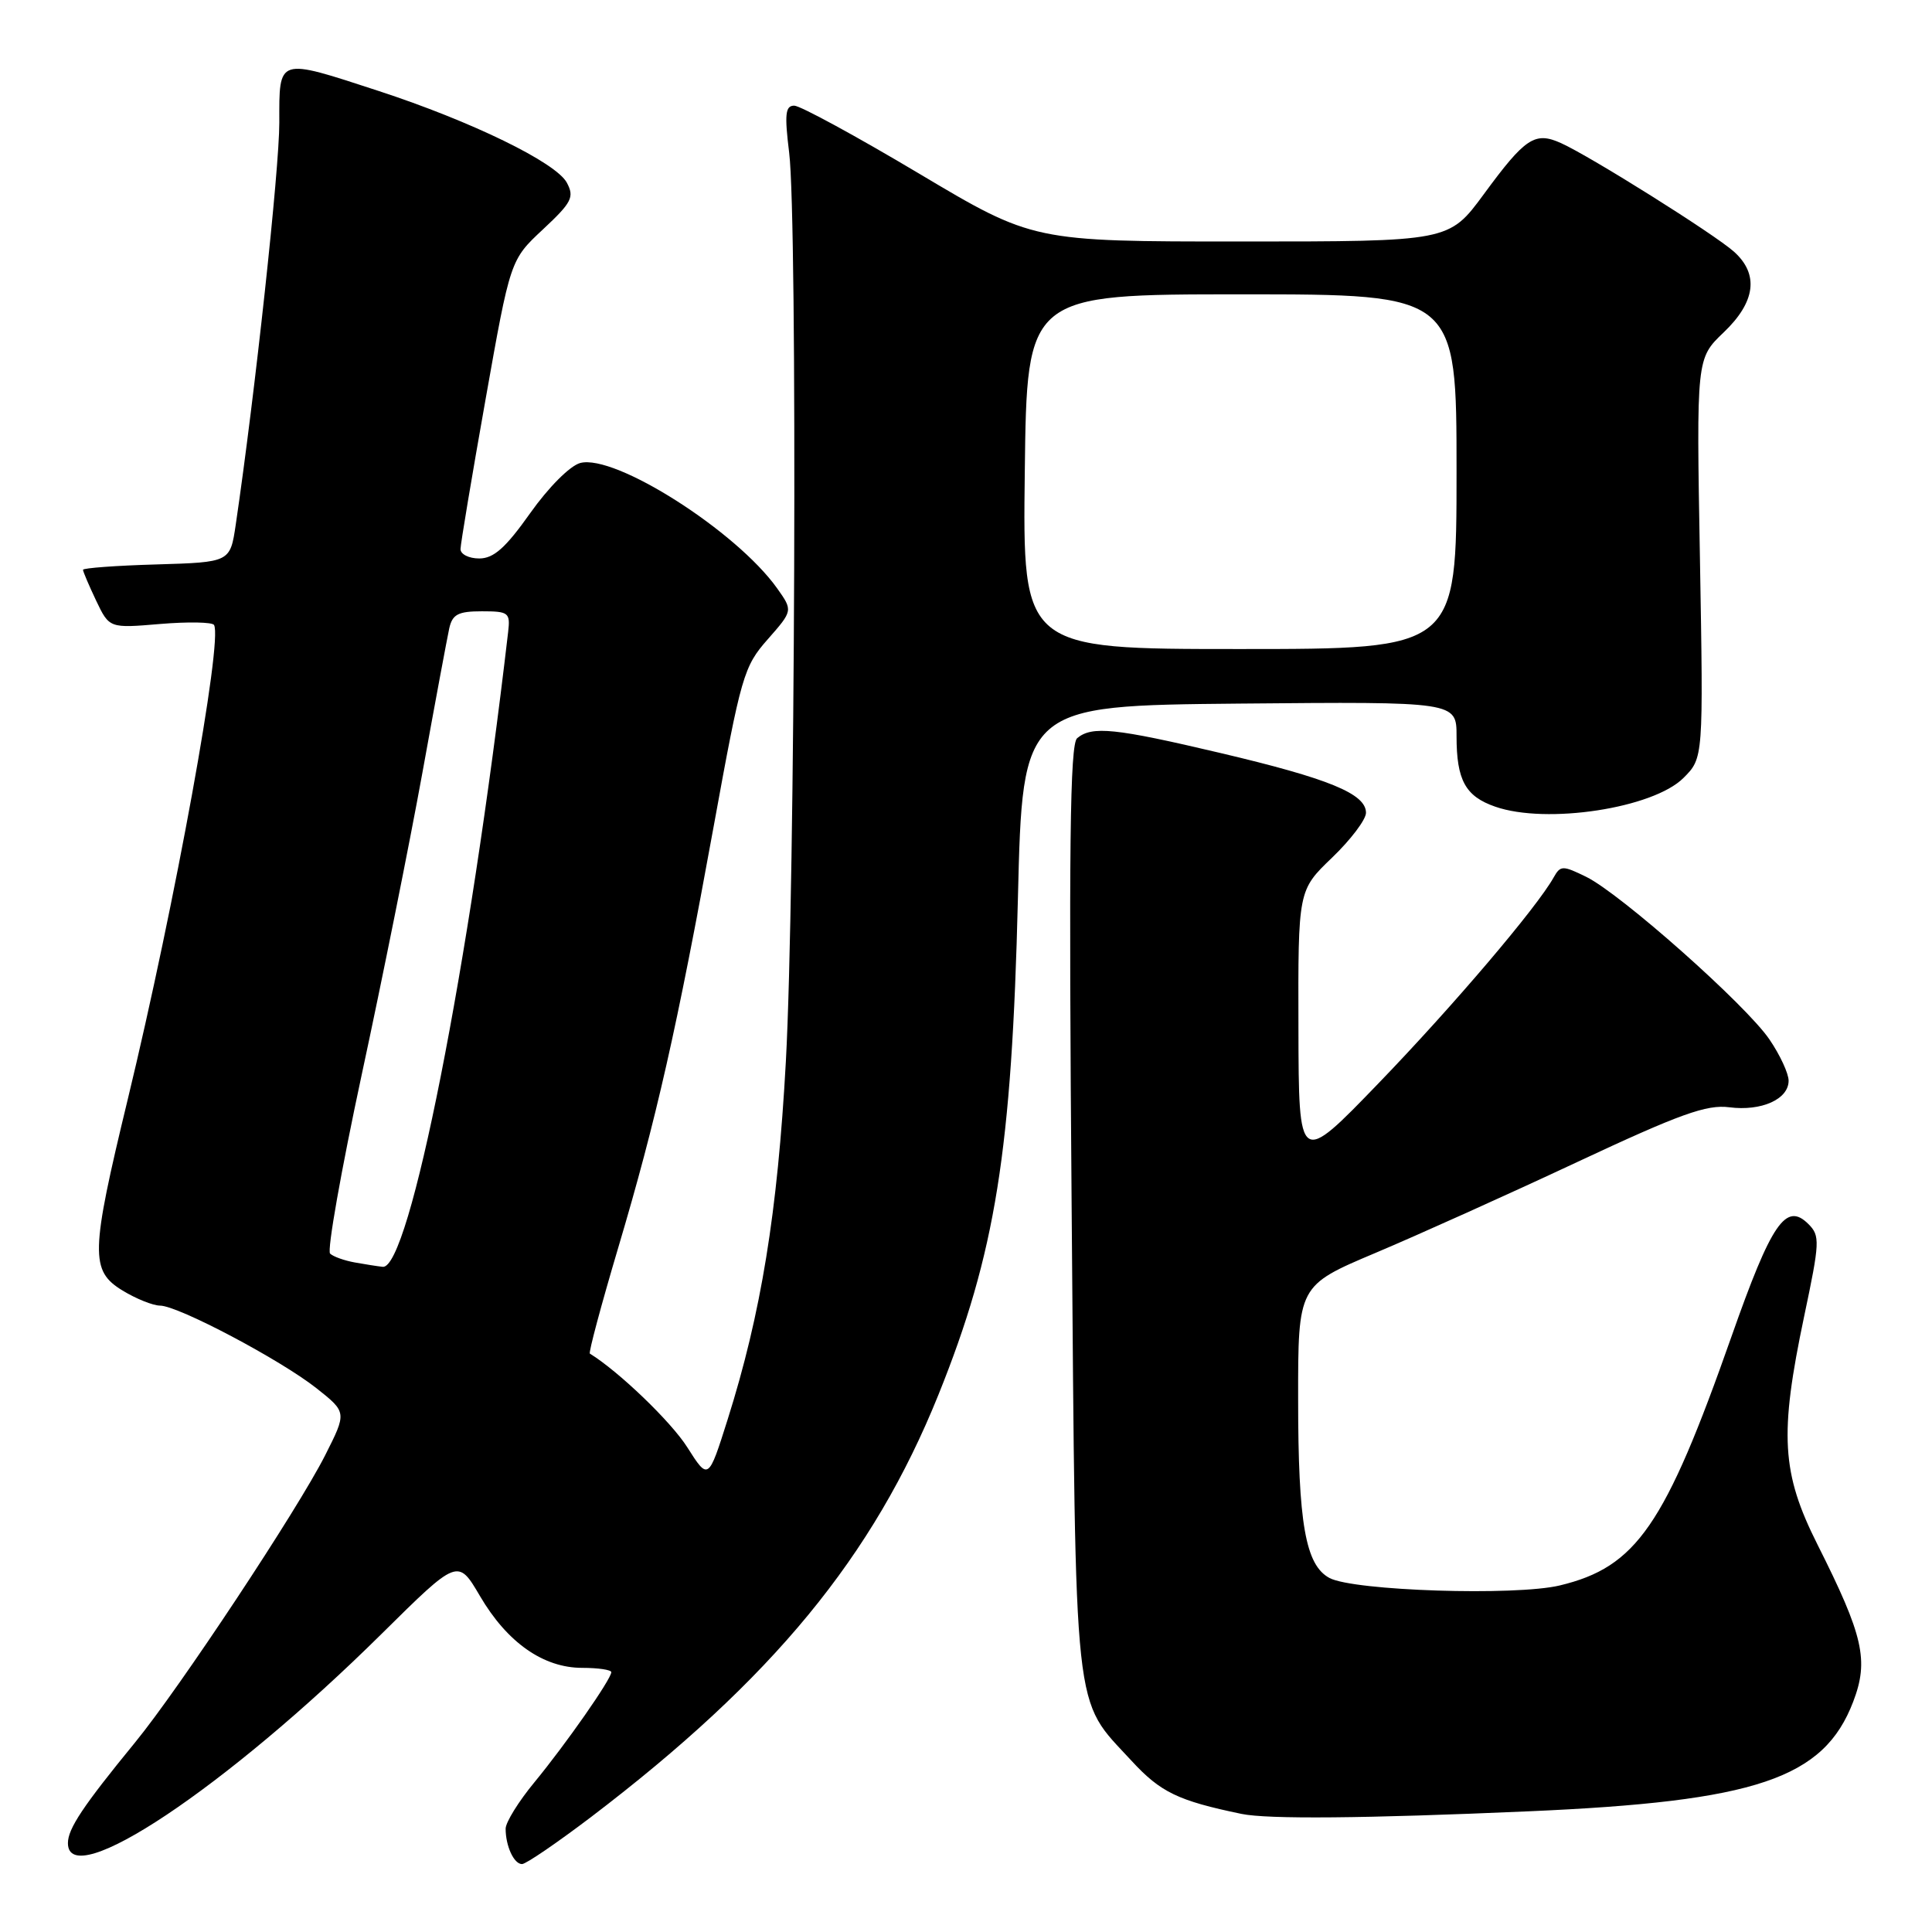 <?xml version="1.0" encoding="UTF-8" standalone="no"?>
<!DOCTYPE svg PUBLIC "-//W3C//DTD SVG 1.1//EN" "http://www.w3.org/Graphics/SVG/1.1/DTD/svg11.dtd" >
<svg xmlns="http://www.w3.org/2000/svg" xmlns:xlink="http://www.w3.org/1999/xlink" version="1.1" viewBox="0 0 256 256">
 <g >
 <path fill="currentColor"
d=" M 78.31 240.77 C 102.40 222.43 115.69 206.27 124.34 184.83 C 131.91 166.04 134.07 152.55 134.88 119.00 C 135.50 93.50 135.50 93.50 164.25 93.23 C 193.00 92.97 193.00 92.97 193.00 97.55 C 193.00 103.38 194.17 105.52 198.13 106.89 C 204.92 109.26 219.05 107.10 223.07 103.08 C 225.71 100.44 225.71 100.44 225.25 73.97 C 224.78 47.50 224.78 47.50 228.39 44.05 C 232.63 40.01 233.10 36.33 229.75 33.34 C 227.15 31.02 210.76 20.73 206.86 18.97 C 203.38 17.40 202.12 18.23 196.60 25.75 C 192.00 32.00 192.00 32.00 164.44 32.00 C 136.89 32.00 136.89 32.00 121.78 23.00 C 113.47 18.05 106.03 14.00 105.24 14.00 C 104.06 14.00 103.94 15.13 104.57 20.25 C 105.69 29.35 105.36 118.22 104.13 140.66 C 103.03 160.68 100.86 174.02 96.41 188.11 C 93.86 196.17 93.86 196.17 91.06 191.76 C 88.92 188.38 81.99 181.72 78.16 179.36 C 77.97 179.24 79.66 172.93 81.92 165.32 C 86.97 148.32 89.67 136.40 94.58 109.42 C 98.20 89.52 98.55 88.31 101.73 84.71 C 105.07 80.91 105.07 80.91 102.97 77.95 C 97.56 70.36 81.48 60.13 76.88 61.35 C 75.52 61.72 72.68 64.57 70.25 68.00 C 66.99 72.60 65.42 74.00 63.50 74.00 C 62.13 74.00 61.01 73.44 61.02 72.75 C 61.03 72.06 62.52 63.16 64.33 52.97 C 67.62 34.43 67.62 34.43 71.94 30.40 C 75.77 26.82 76.13 26.12 75.11 24.21 C 73.68 21.53 62.48 16.08 50.16 12.05 C 36.68 7.65 37.00 7.55 37.01 16.25 C 37.02 22.38 33.80 52.12 31.24 69.50 C 30.50 74.50 30.50 74.50 20.75 74.79 C 15.39 74.94 11.00 75.27 11.00 75.50 C 11.00 75.74 11.79 77.58 12.74 79.59 C 14.49 83.25 14.49 83.25 21.22 82.68 C 24.93 82.37 28.14 82.43 28.36 82.81 C 29.55 84.83 23.20 119.74 16.92 145.70 C 11.99 166.08 11.93 168.38 16.25 171.01 C 18.04 172.10 20.26 172.99 21.20 173.00 C 23.59 173.00 37.17 180.18 41.95 183.96 C 45.96 187.14 45.96 187.14 43.08 192.84 C 39.47 199.99 23.76 223.73 17.90 230.88 C 11.00 239.31 9.00 242.31 9.00 244.22 C 9.00 250.85 29.99 236.85 50.56 216.50 C 60.67 206.50 60.67 206.50 63.59 211.47 C 67.20 217.64 71.99 221.00 77.15 221.00 C 79.27 221.00 81.00 221.26 81.00 221.57 C 81.00 222.49 74.98 231.10 70.83 236.14 C 68.72 238.69 67.00 241.47 67.00 242.31 C 67.00 244.62 68.10 247.00 69.17 247.00 C 69.69 247.00 73.80 244.19 78.31 240.77 Z  M 202.50 240.01 C 232.72 238.70 241.67 235.68 245.56 225.48 C 247.65 220.01 246.92 216.77 240.83 204.67 C 236.05 195.16 235.76 190.11 239.06 174.42 C 241.14 164.57 241.18 163.75 239.63 162.20 C 236.65 159.22 234.74 162.01 229.43 177.10 C 220.61 202.17 216.84 207.64 206.68 210.08 C 200.79 211.49 179.36 210.80 176.16 209.09 C 172.98 207.38 172.01 201.87 172.01 185.42 C 172.00 170.35 172.00 170.35 182.25 166.02 C 187.89 163.64 199.93 158.22 209.00 153.97 C 222.61 147.60 226.14 146.33 229.14 146.72 C 233.39 147.27 237.00 145.66 237.00 143.20 C 237.00 142.24 235.86 139.78 234.46 137.73 C 231.35 133.15 214.74 118.42 210.17 116.18 C 207.06 114.66 206.77 114.66 205.87 116.26 C 203.64 120.25 192.57 133.27 182.70 143.50 C 172.09 154.50 172.09 154.50 172.05 136.23 C 172.00 117.97 172.00 117.97 176.50 113.65 C 178.97 111.28 181.00 108.60 181.00 107.70 C 181.00 105.18 176.11 103.17 161.68 99.77 C 147.73 96.48 144.71 96.17 142.73 97.81 C 141.77 98.60 141.61 112.39 142.00 160.16 C 142.56 228.75 142.14 224.85 149.93 233.31 C 153.78 237.49 156.08 238.60 164.50 240.35 C 167.97 241.07 180.80 240.96 202.50 240.01 Z  M 47.00 167.28 C 45.62 167.03 44.16 166.51 43.74 166.11 C 43.32 165.71 45.21 155.06 47.92 142.44 C 50.64 129.82 54.25 111.85 55.95 102.50 C 57.64 93.15 59.26 84.49 59.53 83.25 C 59.95 81.40 60.71 81.00 63.85 81.00 C 67.41 81.00 67.63 81.18 67.33 83.75 C 62.17 128.11 54.23 168.26 50.71 167.86 C 50.04 167.79 48.38 167.53 47.00 167.28 Z  M 135.79 62.50 C 136.07 39.00 136.07 39.00 164.54 39.00 C 193.00 39.00 193.00 39.00 193.00 62.50 C 193.00 86.00 193.00 86.00 164.25 86.00 C 135.50 86.00 135.50 86.00 135.79 62.50 Z "/>
</g>
</svg>